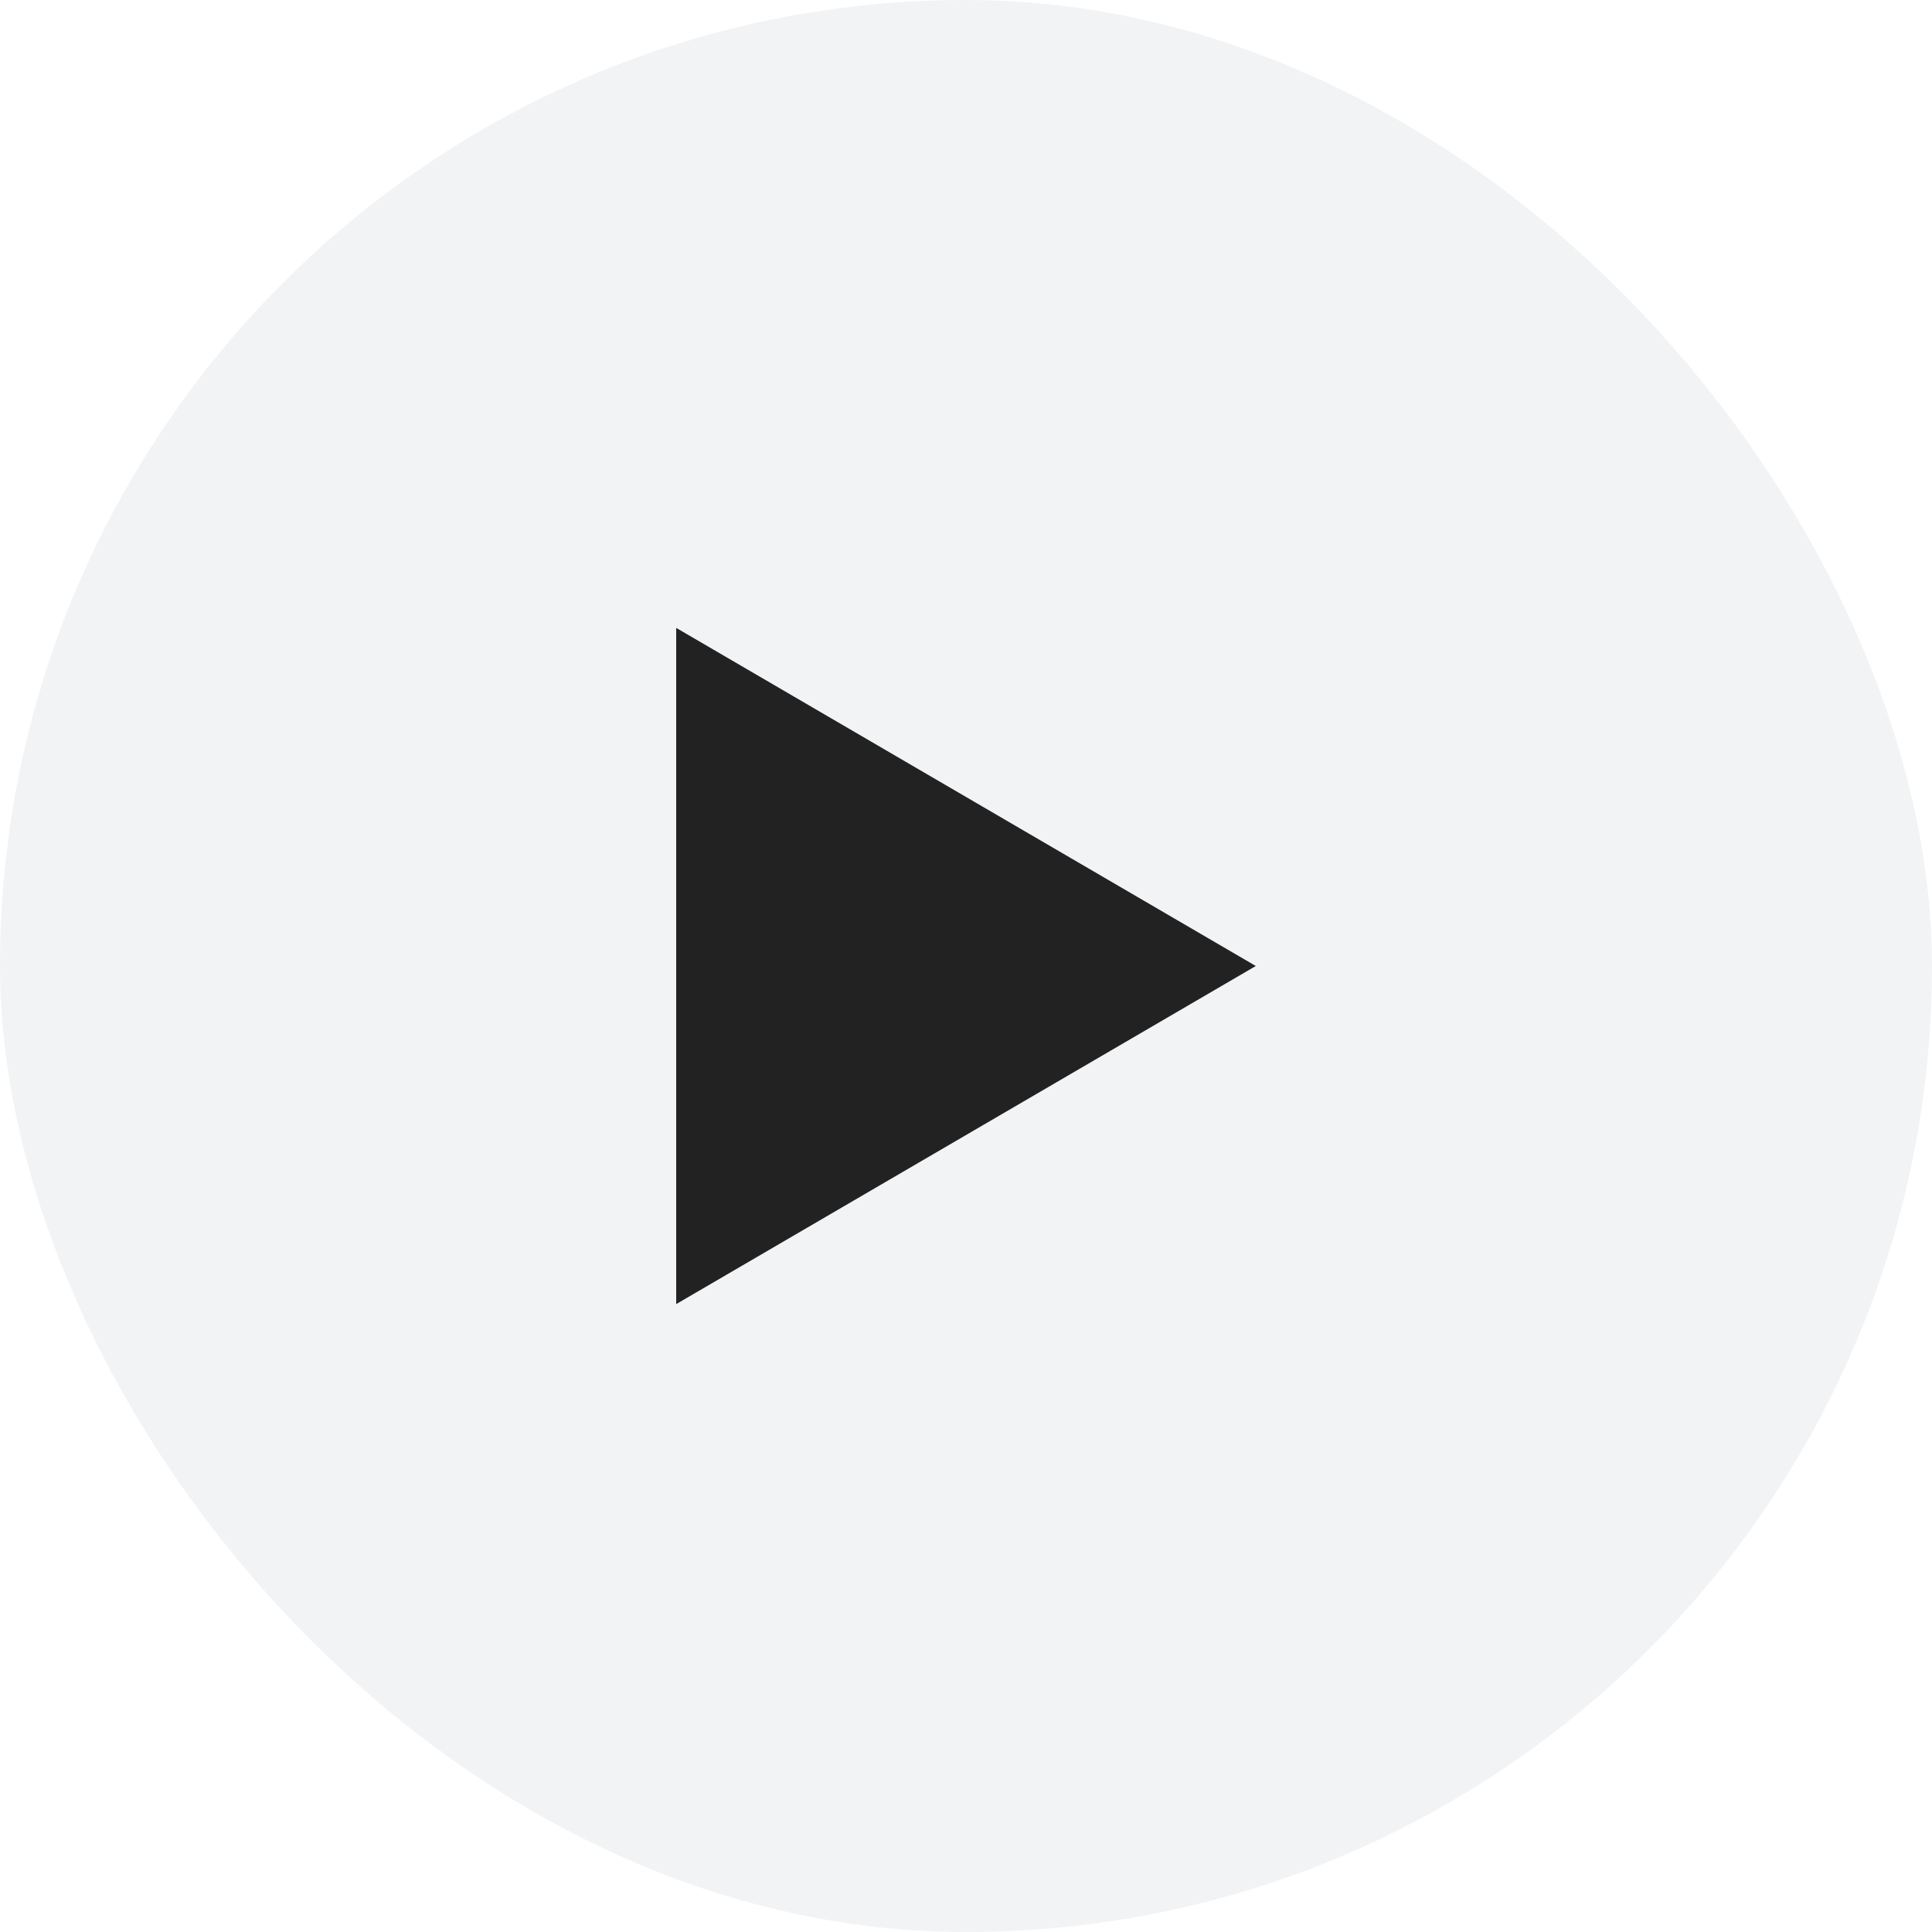 <svg width="16" height="16" viewBox="0 0 16 16" fill="none" xmlns="http://www.w3.org/2000/svg">
<rect width="16" height="16" rx="8" fill="#71879C" fill-opacity="0.1"/>
<path d="M10.4 8L5.6 10.8L5.6 5.2L10.4 8Z" fill="#222222"/>
</svg>
